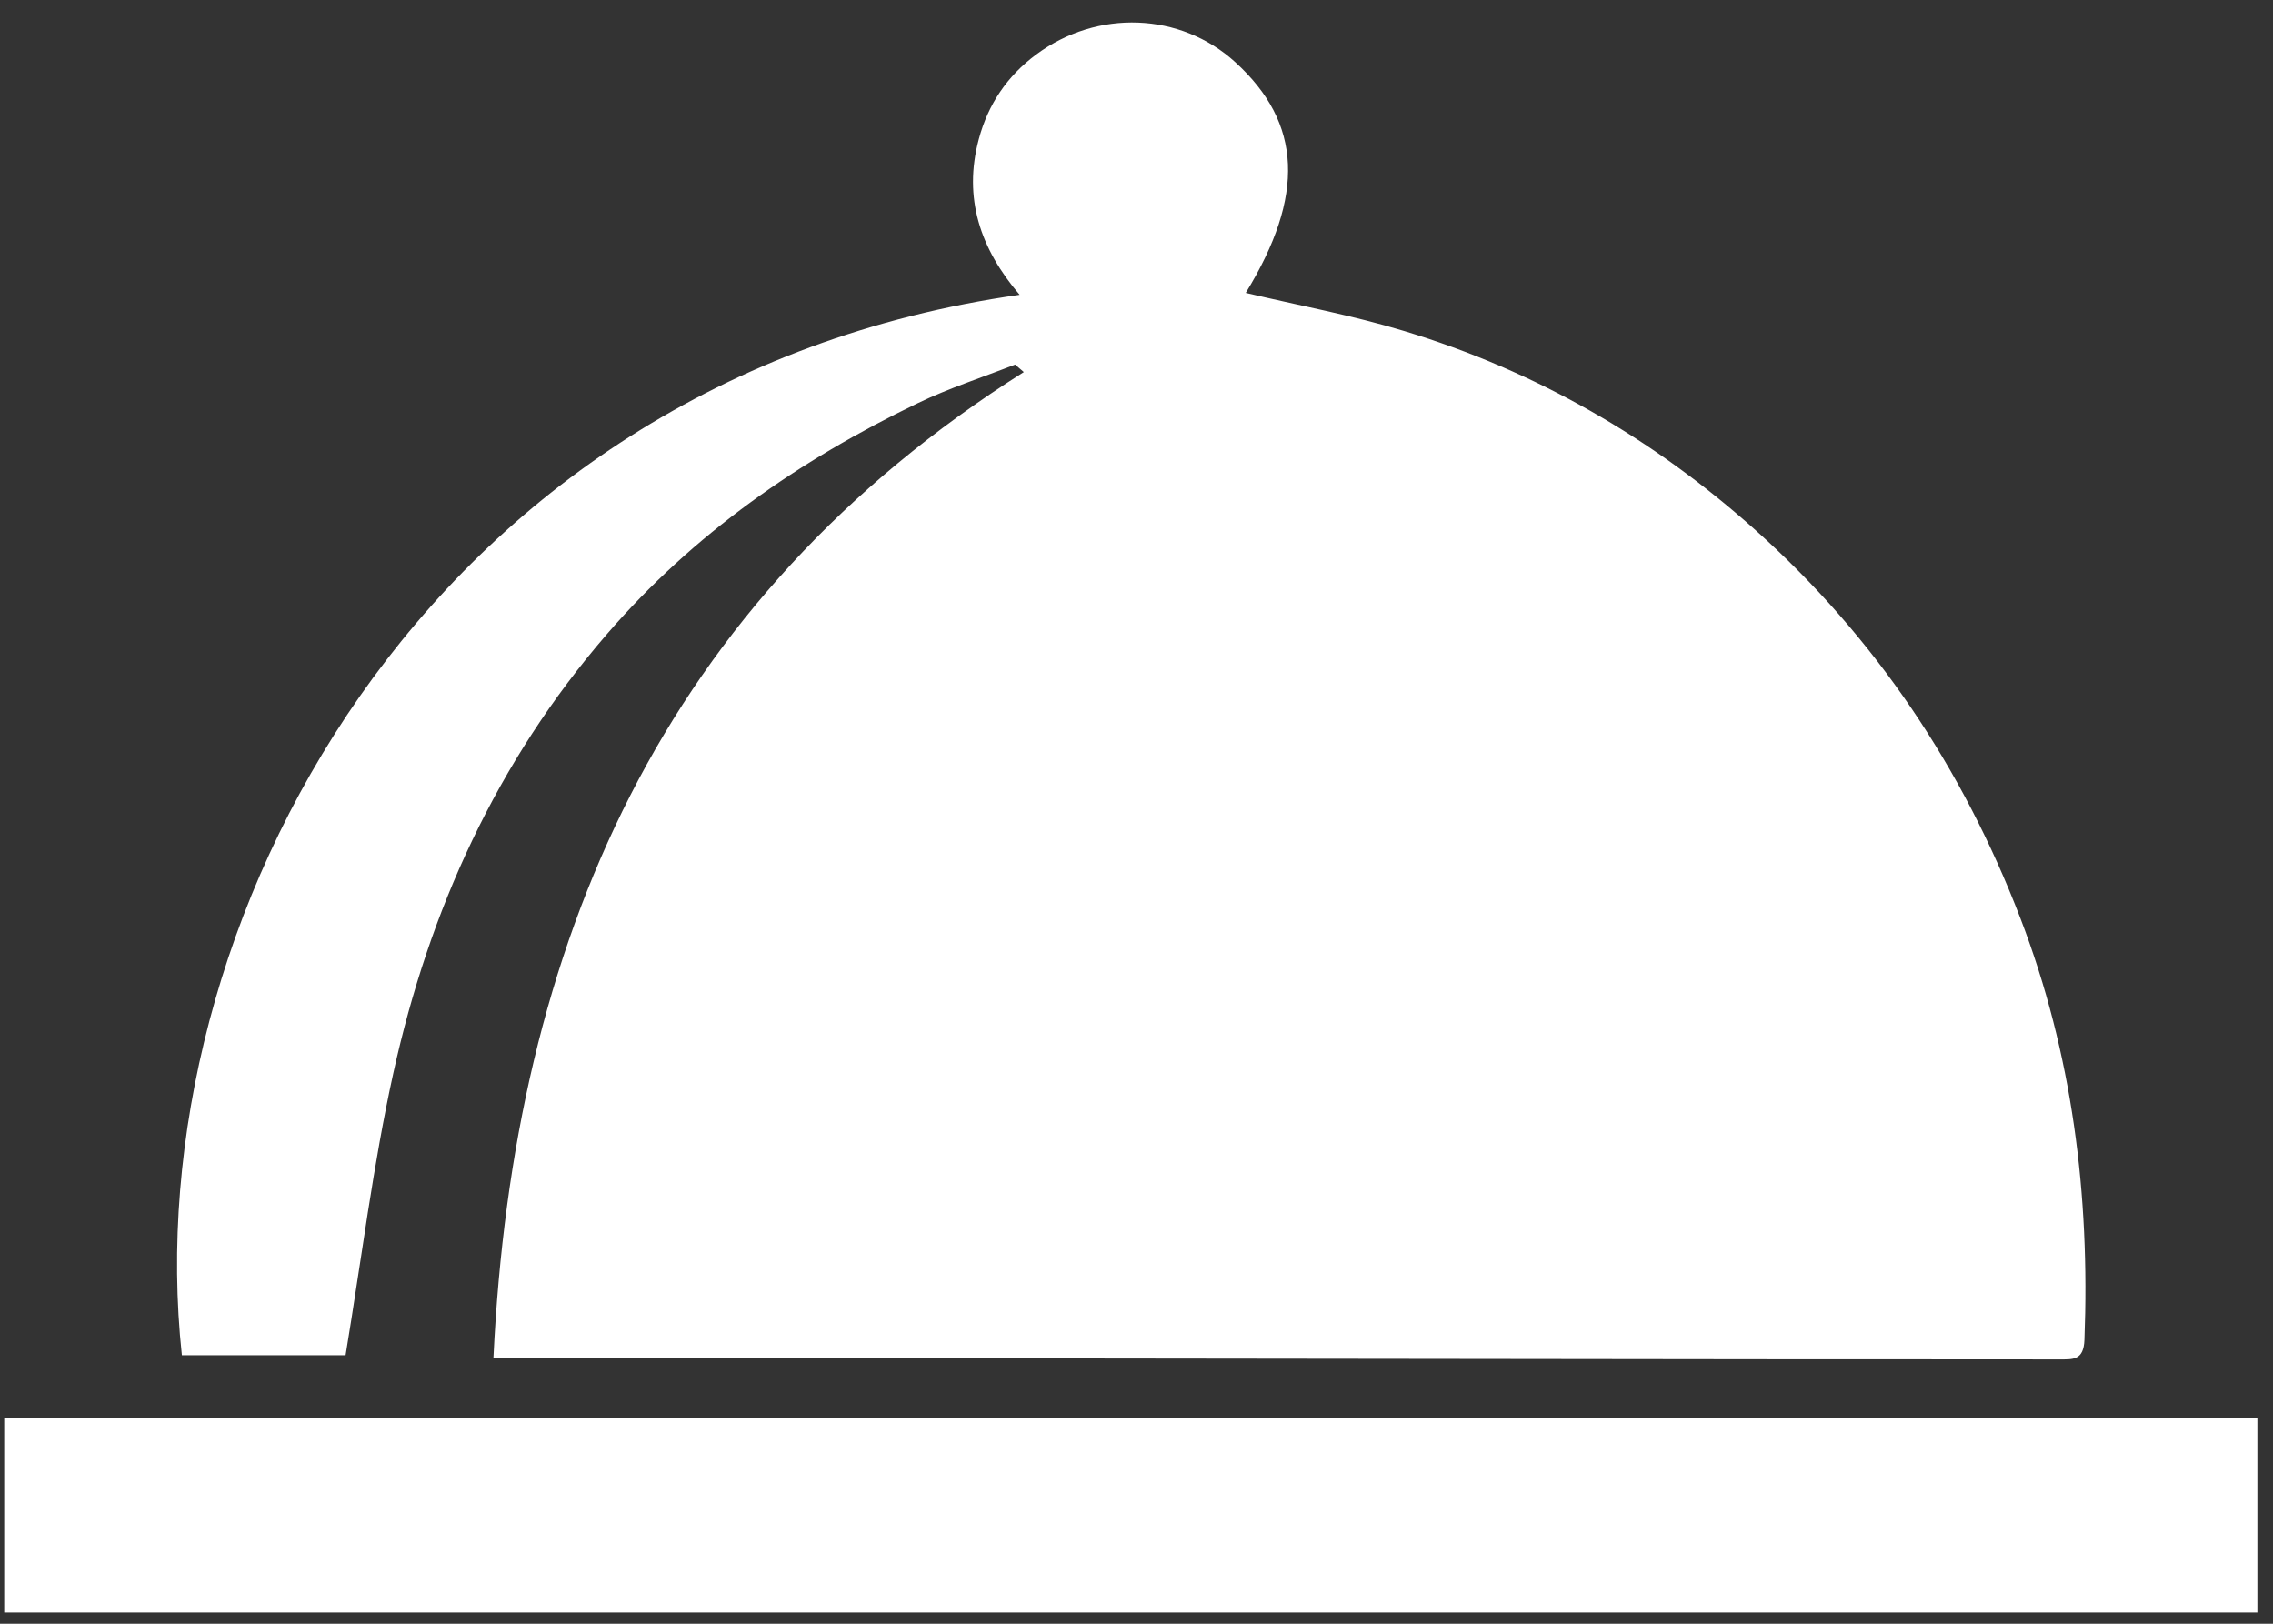 <svg width="49" height="35" viewBox="0 0 49 35" fill="none" xmlns="http://www.w3.org/2000/svg">
<rect x="0" y="0" width="49" height="35" fill="#333333" stroke="none"/>
<g clip-path="url(#clip0_600_1110)">
<path d="M10.637 29.266C11.065 20.32 14.275 12.953 22.071 8.02C22.008 7.966 21.945 7.912 21.883 7.858C21.181 8.134 20.459 8.366 19.782 8.692C17.23 9.92 14.945 11.514 13.08 13.673C10.708 16.419 9.251 19.622 8.479 23.131C8.042 25.112 7.794 27.135 7.45 29.213C6.36 29.213 5.14 29.213 3.921 29.213C2.924 19.991 9.123 8.181 21.981 6.354C21.132 5.361 20.761 4.268 21.101 2.999C21.303 2.245 21.715 1.639 22.335 1.178C23.658 0.194 25.451 0.267 26.628 1.34C28.071 2.655 28.139 4.218 26.855 6.313C27.993 6.583 29.155 6.796 30.277 7.137C33.115 7.999 35.629 9.445 37.844 11.427C40.437 13.749 42.311 16.558 43.553 19.79C44.676 22.715 45.055 25.76 44.935 28.882C44.918 29.326 44.689 29.303 44.389 29.303C42.263 29.299 40.135 29.303 38.009 29.3C29.077 29.291 20.145 29.279 11.213 29.268C11.034 29.266 10.855 29.266 10.637 29.266Z" fill="white"/>
<path d="M0.091 34.758C0.091 33.339 0.091 31.969 0.091 30.559C16.278 30.559 32.448 30.559 48.663 30.559C48.663 31.942 48.663 33.327 48.663 34.758C32.482 34.758 16.317 34.758 0.091 34.758Z" fill="white"/>
</g>
<defs>
<clipPath id="clip0_600_1110">
<rect width="48.572" height="34.273" fill="white" transform="translate(0.091 0.485)"/>
</clipPath>
</defs>
</svg>
